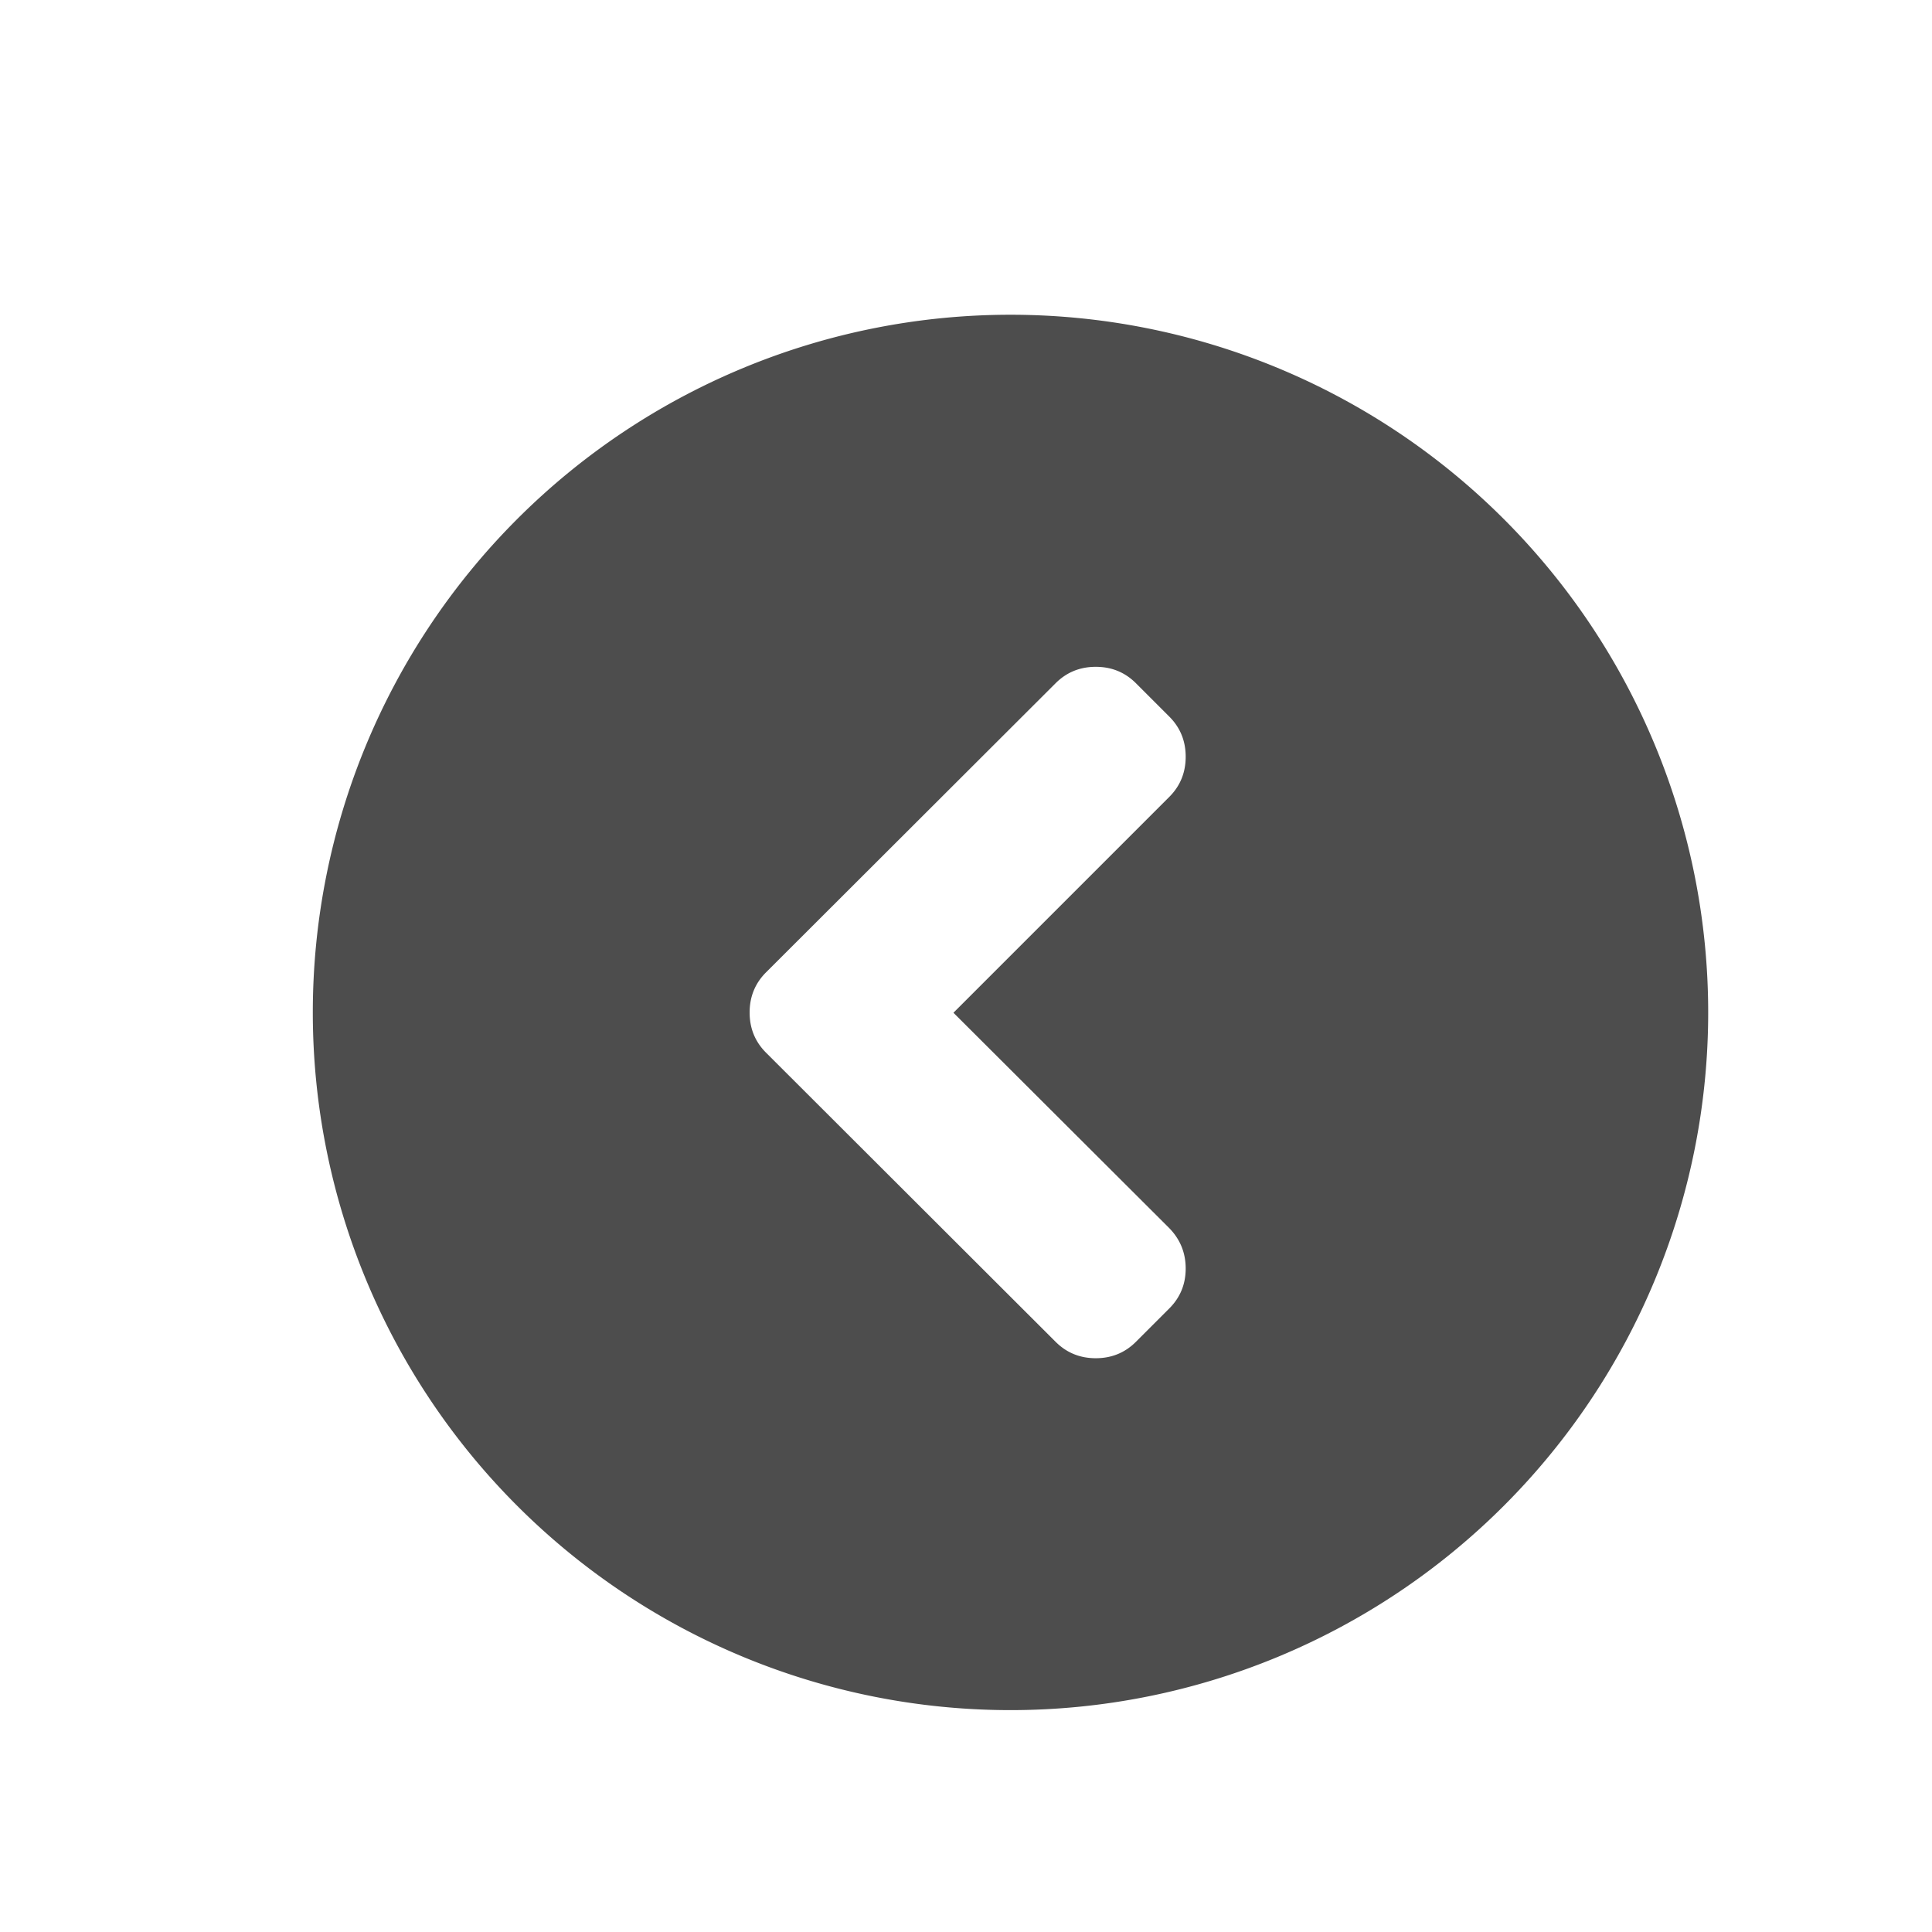 <svg xmlns="http://www.w3.org/2000/svg" xmlns:osb="http://www.openswatchbook.org/uri/2009/osb" xmlns:svg="http://www.w3.org/2000/svg" id="svg3760" width="22" height="22" version="1.1"><defs id="defs3762"><linearGradient id="linearGradient4207" osb:paint="gradient"><stop id="stop3371" offset="0" stop-color="#3498db" stop-opacity="1"/><stop id="stop3373" offset="1" stop-color="#3498db" stop-opacity="0"/></linearGradient><linearGradient id="linearGradient4304-0"><stop id="stop4306-4" offset="0" stop-color="#dbdada" stop-opacity="1"/><stop id="stop4308-9" offset="1" stop-color="#fff" stop-opacity="1"/></linearGradient></defs><g id="layer1" transform="translate(-553.723,-583.119)"><g id="layer1-0" transform="translate(190.423,55.434)"><g id="layer1-7" transform="matrix(0.977,0,0,0.977,-63.383,23.058)"><g id="g4471" transform="matrix(1.093,0,0,1.093,33.31,-50.486)"><g id="layer1-5" fill="#e7f0fa" fill-opacity="1" transform="matrix(0.808,0,0,0.808,370.33,-312.562)"><g id="layer1-6" stroke="#424448" stroke-opacity="1" transform="matrix(1.262,0,0,1.262,-536.296,371.408)"><g id="layer1-7-8" stroke="#424448" stroke-dasharray="none" stroke-miterlimit="4" stroke-opacity="1" stroke-width="1.777" transform="translate(-14.14,3.157)"><g id="g4471-7" stroke="#424448" stroke-dasharray="none" stroke-miterlimit="4" stroke-opacity="1" stroke-width="1.626" transform="matrix(1.093,0,0,1.093,33.31,-50.486)"><g id="layer1-13" stroke="#424448" stroke-dasharray="none" stroke-miterlimit="4" stroke-opacity="1" stroke-width="1.777" transform="matrix(0.915,0,0,0.915,-30.549,50.917)"><g id="g4471-1" stroke="#424448" stroke-dasharray="none" stroke-miterlimit="4" stroke-opacity="1" stroke-width="1.626" transform="matrix(1.093,0,0,1.093,33.31,-50.486)"><g id="layer1-8" stroke="#424448" stroke-dasharray="none" stroke-miterlimit="4" stroke-opacity="1" stroke-width="1.934" transform="matrix(0.841,0,0,0.841,-95.12,25.211)"><g id="chevron20" fill="#424448" fill-opacity="1" stroke="#424448" stroke-dasharray="none" stroke-miterlimit="4" stroke-opacity="1" stroke-width="4.511" transform="matrix(0.062,0,0,0.062,561.803,590.094)"><path id="path1557" fill="#4d4d4d" fill-opacity="1" stroke="none" stroke-dasharray="none" stroke-miterlimit="4" stroke-opacity="1" stroke-width="4.511" d="m 37.393,64.55 39.595,-39.596 c 2.011,-2.01 3.015,-4.468 3.015,-7.374 0,-2.906 -1.004,-5.363 -3.015,-7.373 l -6.11,-6.111 c -2.009,-2.009 -4.467,-3.014 -7.372,-3.014 -2.906,0 -5.363,1.005 -7.374,3.014 L 3.012,57.135 c -2.01,2.01 -3.015,4.468 -3.015,7.374 0,2.906 1.005,5.363 3.015,7.373 l 53.12,53.039 c 2.011,2.01 4.468,3.015 7.374,3.015 2.905,0 5.363,-1.005 7.372,-3.015 l 6.11,-6.11 c 2.011,-2.009 3.015,-4.454 3.015,-7.333 0,-2.878 -1.004,-5.35 -3.015,-7.414 l -39.595,-39.514 0,0 z m 138.477,-0.056 A 128.01,128.01 0 0 1 47.861,192.503 128.01,128.01 0 0 1 -80.149,64.493 128.01,128.01 0 0 1 47.861,-63.516 128.01,128.01 0 0 1 175.87,64.493 Z"/></g></g></g></g></g></g></g></g></g></g></g></g></svg>